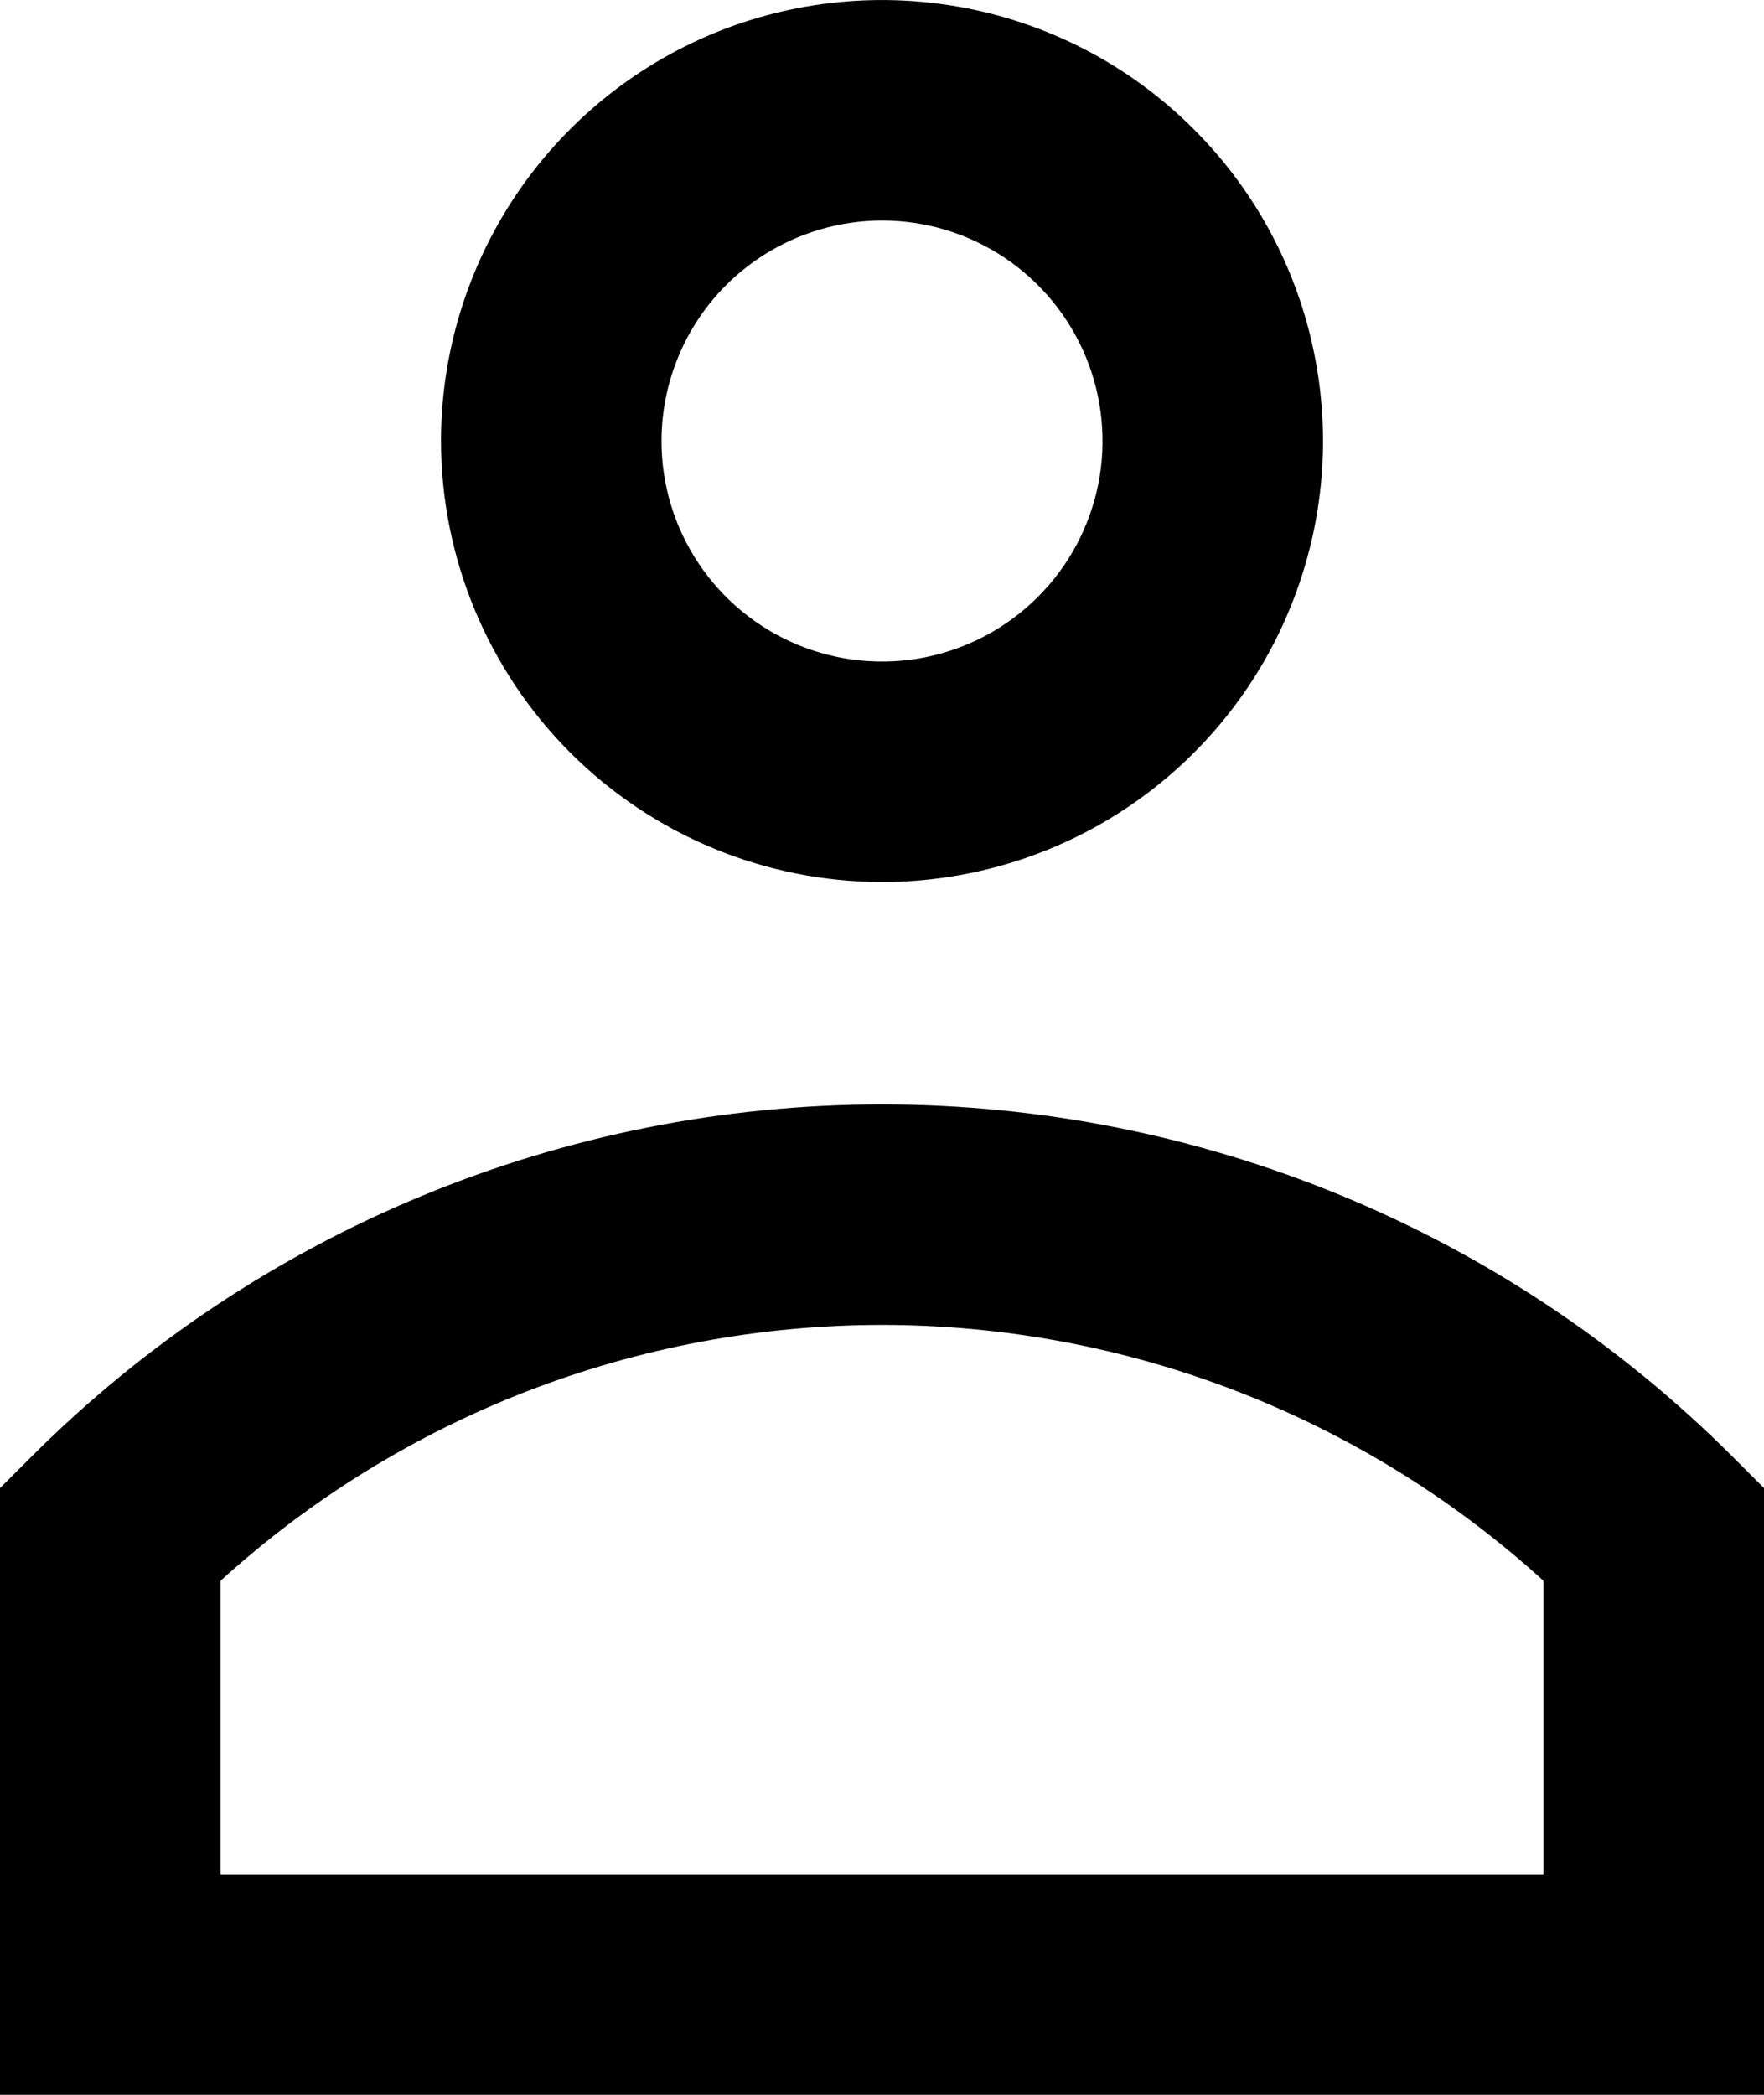 <svg xmlns="http://www.w3.org/2000/svg" fill="none" viewBox="4 2 16 19">
<path d="M12 10C12.791 10 13.565 9.765 14.222 9.326C14.88 8.886 15.393 8.262 15.695 7.531C15.998 6.8 16.078 5.996 15.923 5.22C15.769 4.444 15.388 3.731 14.828 3.172C14.269 2.612 13.556 2.231 12.78 2.077C12.004 1.923 11.2 2.002 10.469 2.304C9.738 2.607 9.114 3.12 8.674 3.778C8.235 4.436 8 5.209 8 6C8.001 7.061 8.423 8.077 9.173 8.827C9.923 9.577 10.94 9.999 12 10ZM12 4C12.396 4 12.782 4.117 13.111 4.337C13.44 4.557 13.696 4.869 13.848 5.235C13.999 5.6 14.039 6.002 13.962 6.39C13.884 6.778 13.694 7.135 13.414 7.414C13.134 7.694 12.778 7.884 12.39 7.962C12.002 8.039 11.6 7.999 11.235 7.848C10.869 7.696 10.557 7.44 10.337 7.111C10.117 6.782 10 6.396 10 6C10.001 5.47 10.211 4.961 10.586 4.586C10.961 4.212 11.47 4.001 12 4ZM19.707 15.204C17.662 13.163 14.89 12.017 12 12.017C9.11 12.017 6.339 13.163 4.293 15.204L4 15.497V21H20V15.497L19.707 15.204ZM18 19H6V16.338C7.641 14.845 9.781 14.017 12 14.017C14.219 14.017 16.359 14.845 18 16.338V19Z" fill="currentColor"/>
</svg>
